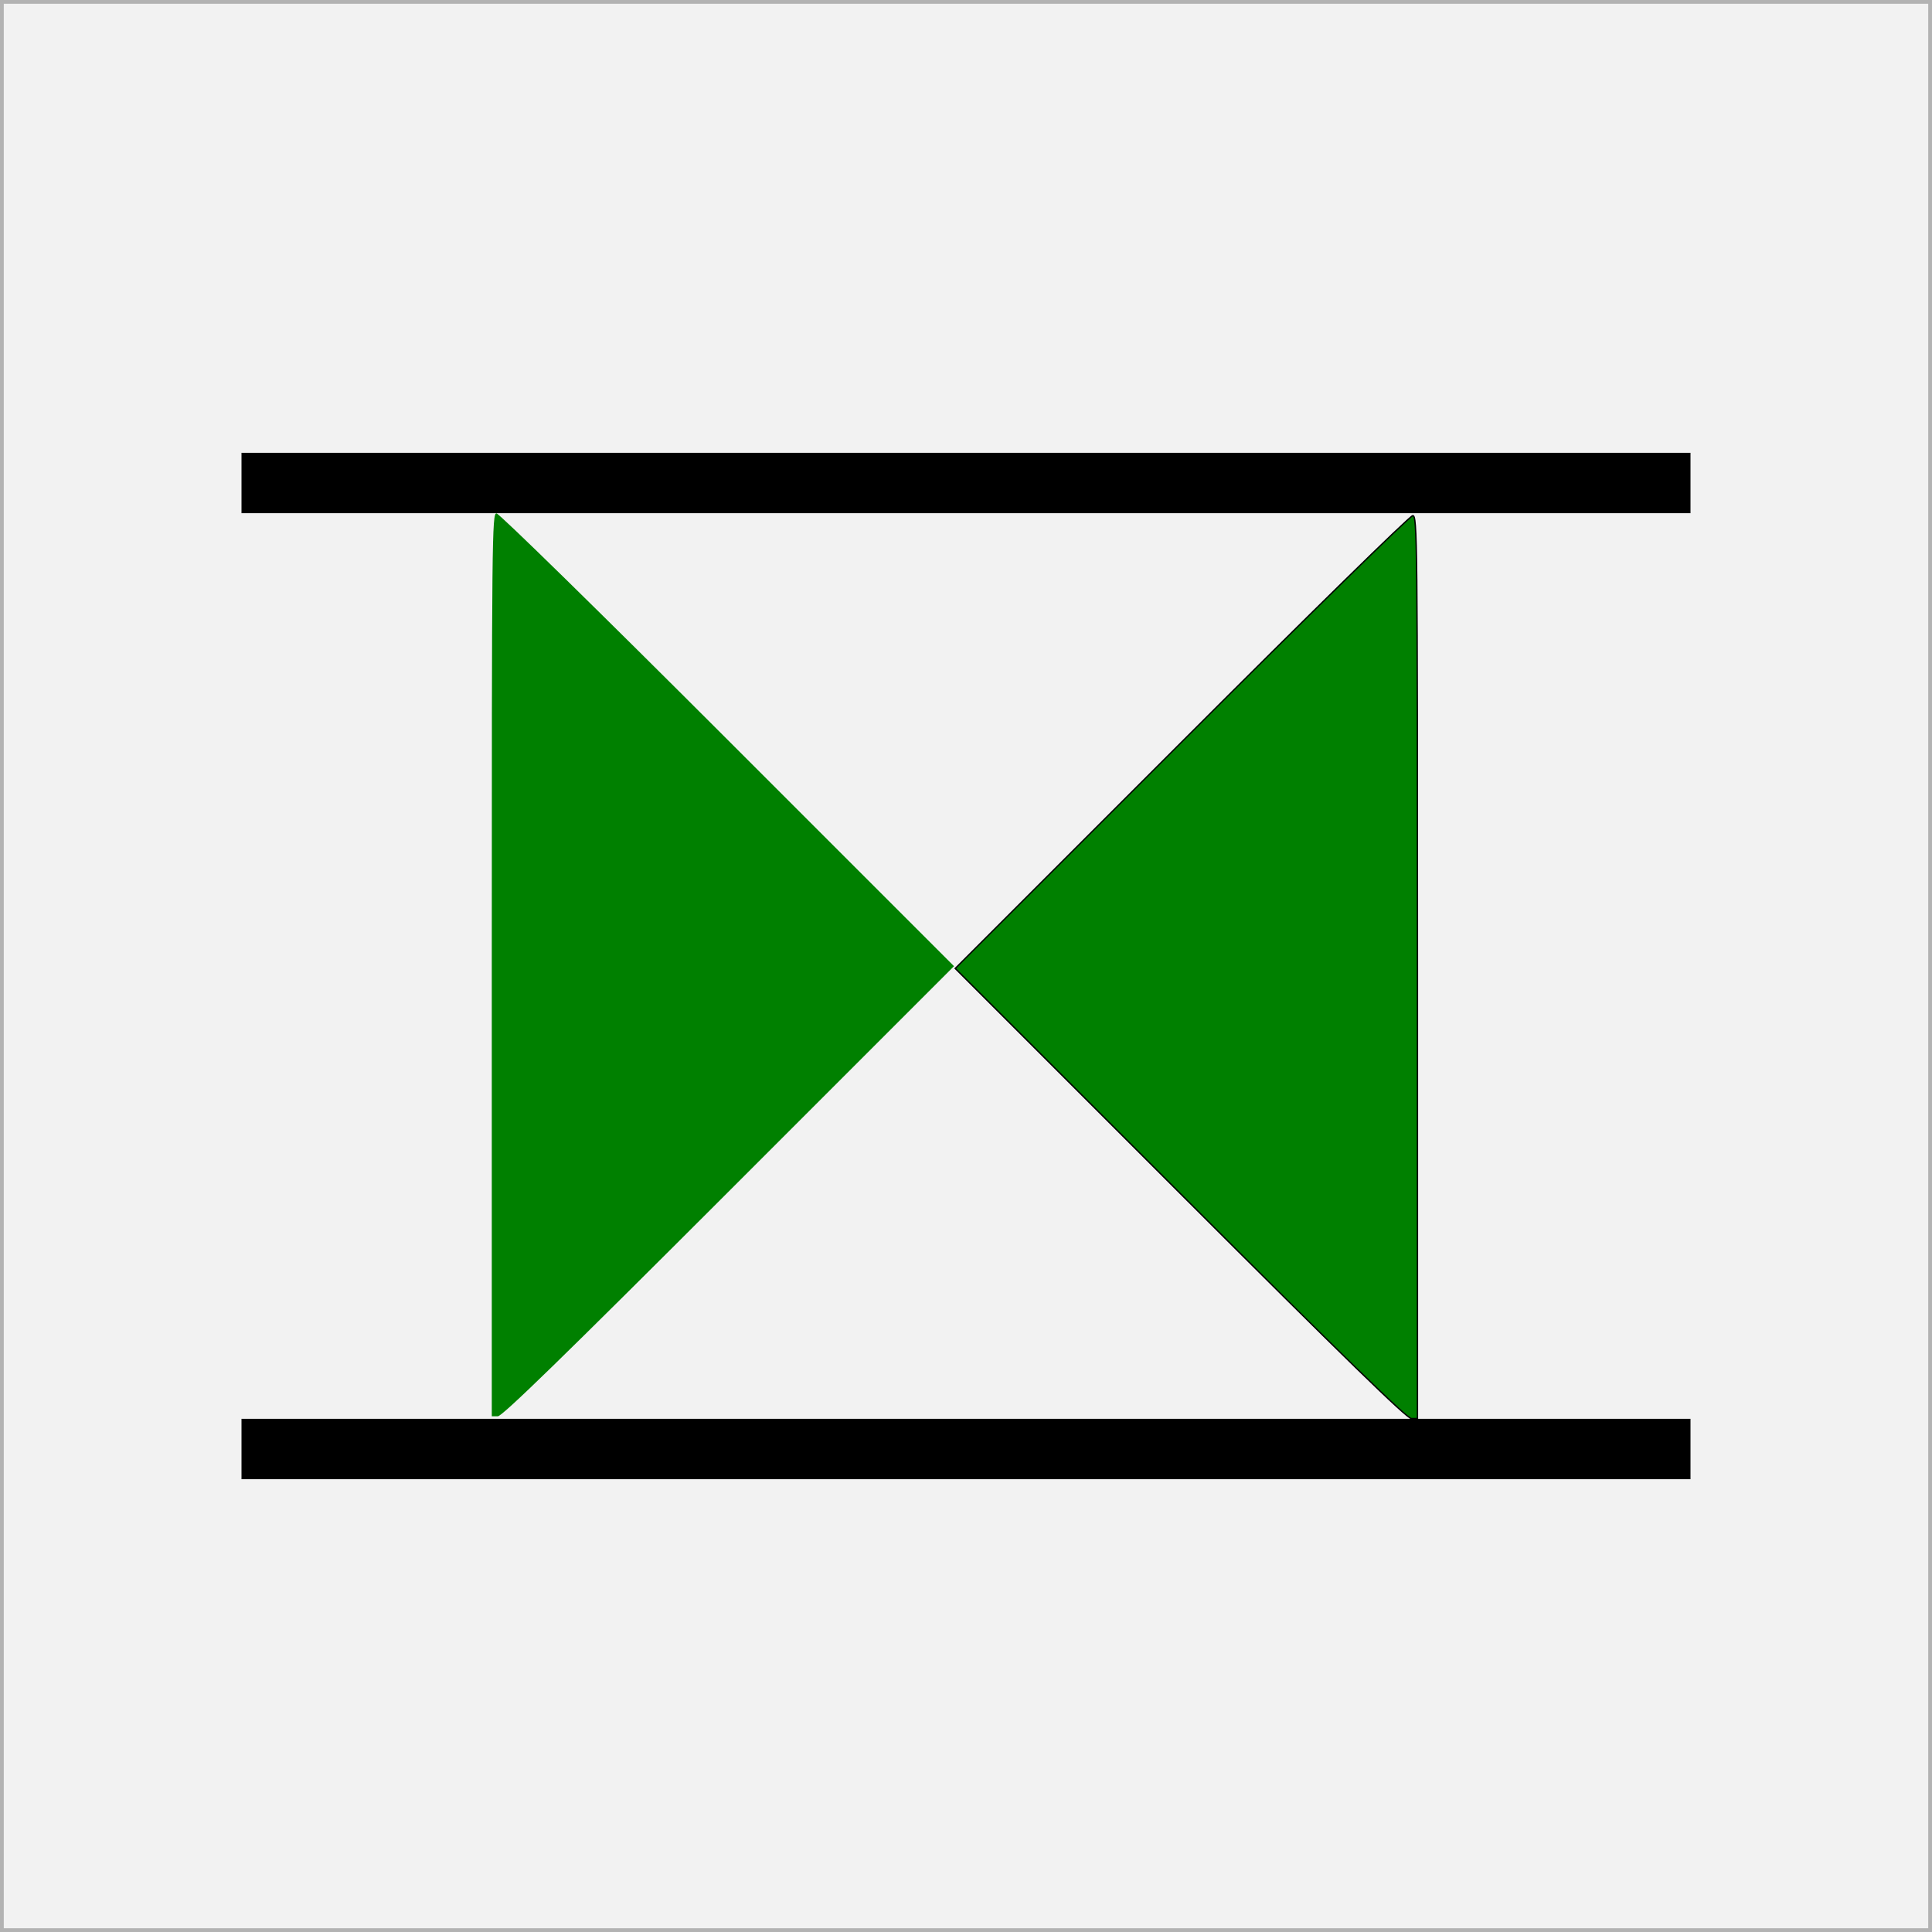 <?xml version="1.0" encoding="UTF-8" standalone="no"?>
<!-- Created with Inkscape (http://www.inkscape.org/) -->

<svg
   xmlns:dc="http://purl.org/dc/elements/1.1/"
   xmlns:cc="http://creativecommons.org/ns#"
   xmlns:rdf="http://www.w3.org/1999/02/22-rdf-syntax-ns#"
   xmlns:svg="http://www.w3.org/2000/svg"
   xmlns="http://www.w3.org/2000/svg"
   xmlns:sodipodi="http://sodipodi.sourceforge.net/DTD/sodipodi-0.dtd"
   xmlns:inkscape="http://www.inkscape.org/namespaces/inkscape"
   width="64"
   height="64"
   id="svg2"
   version="1.1"
   inkscape:version="0.48.4 r9939"
   sodipodi:docname="Aussparung.svg">
  <rect width="100%" height="100%" fill="#333333" stroke="none"/>
  <defs
     id="defs4">
    <inkscape:perspective
       sodipodi:type="inkscape:persp3d"
       inkscape:vp_x="21.213203 : 27.95939 : 1"
       inkscape:vp_y="0 : 1000 : 0"
       inkscape:vp_z="120.06347 : 32.252538 : 1"
       inkscape:persp3d-origin="32 : 21.333333 : 1"
       id="perspective6938" />
  </defs>
  <sodipodi:namedview
     id="base"
     pagecolor="#ffffff"
     bordercolor="#666666"
     borderopacity="1.0"
     inkscape:pageopacity="0.0"
     inkscape:pageshadow="2"
     inkscape:zoom="7.919596"
     inkscape:cx="34.178944"
     inkscape:cy="31.678317"
     inkscape:document-units="px"
     inkscape:current-layer="layer1"
     showgrid="true"
     objecttolerance="10000"
     guidetolerance="10000"
     gridtolerance="10000"
     inkscape:window-width="1600"
     inkscape:window-height="834"
     inkscape:window-x="0"
     inkscape:window-y="27"
     inkscape:window-maximized="1"
     inkscape:snap-bbox="true"
     inkscape:bbox-paths="true">
    <inkscape:grid
       type="xygrid"
       id="grid2985"
       empspacing="5"
       visible="true"
       enabled="true"
       snapvisiblegridlinesonly="true"
       spacingx="4px"
       spacingy="4px" />
  </sodipodi:namedview>
  <g
     inkscape:label="Ebene 1"
     inkscape:groupmode="layer"
     id="layer1"
     transform="translate(0,-988.362)">
    <rect
       style="fill:#f2f2f2;fill-opacity:1;fill-rule:evenodd;stroke:#b3b3b3;stroke-width:0.25;stroke-linecap:square;stroke-linejoin:miter;stroke-miterlimit:0;stroke-opacity:1;stroke-dasharray:none"
       id="rect3767"
       width="64"
       height="64"
       x="0"
       y="0"
       rx="0"
       transform="translate(0,988.362)" />
    <path
       style="fill:none;stroke:#000000;stroke-width:2;stroke-linecap:butt;stroke-linejoin:miter;stroke-opacity:1;stroke-miterlimit:4;stroke-dasharray:none"
       d="m 8,16 c 48,0 48,0 48,0"
       id="path3794"
       inkscape:connector-curvature="0"
       transform="translate(0,988.362)" />
    <path
       style="fill:none;stroke:#000000;stroke-width:2;stroke-linecap:butt;stroke-linejoin:miter;stroke-opacity:1;stroke-miterlimit:4;stroke-dasharray:none"
       d="m 8,48 c 48,0 48,0 48,0"
       id="path3796"
       inkscape:connector-curvature="0"
       transform="translate(0,988.362)" />
    <path
       style="fill:#008000;fill-opacity:1;fill-rule:evenodd;stroke:none;stroke-width:0.045;stroke-miterlimit:4;stroke-opacity:1;stroke-dasharray:none;stroke-dashoffset:0"
       d="m 16.291,31.961 c 0,-14.191 0.008,-14.955 0.156,-14.955 0.088,0 3.423,3.266 7.656,7.5 l 7.5,7.5 -7.455,7.455 c -5.467,5.467 -7.509,7.455 -7.656,7.455 l -0.201,0 0,-14.955 z"
       id="path3806"
       inkscape:connector-curvature="0"
       transform="translate(0,988.362)" />
    <path
       style="fill:#008000;fill-opacity:1;fill-rule:evenodd;stroke:#000000;stroke-width:0.045;stroke-miterlimit:4;stroke-opacity:1;stroke-dasharray:none;stroke-dashoffset:0"
       d="m 39.098,1027.898 -7.455,-7.455 7.5,-7.5 c 4.233,-4.234 7.568,-7.5 7.656,-7.5 0.148,0 0.156,0.764 0.156,14.955 l 0,14.955 -0.201,0 c -0.147,0 -2.189,-1.988 -7.656,-7.455 z"
       id="path3808"
       inkscape:connector-curvature="0" />
  </g>
</svg>
